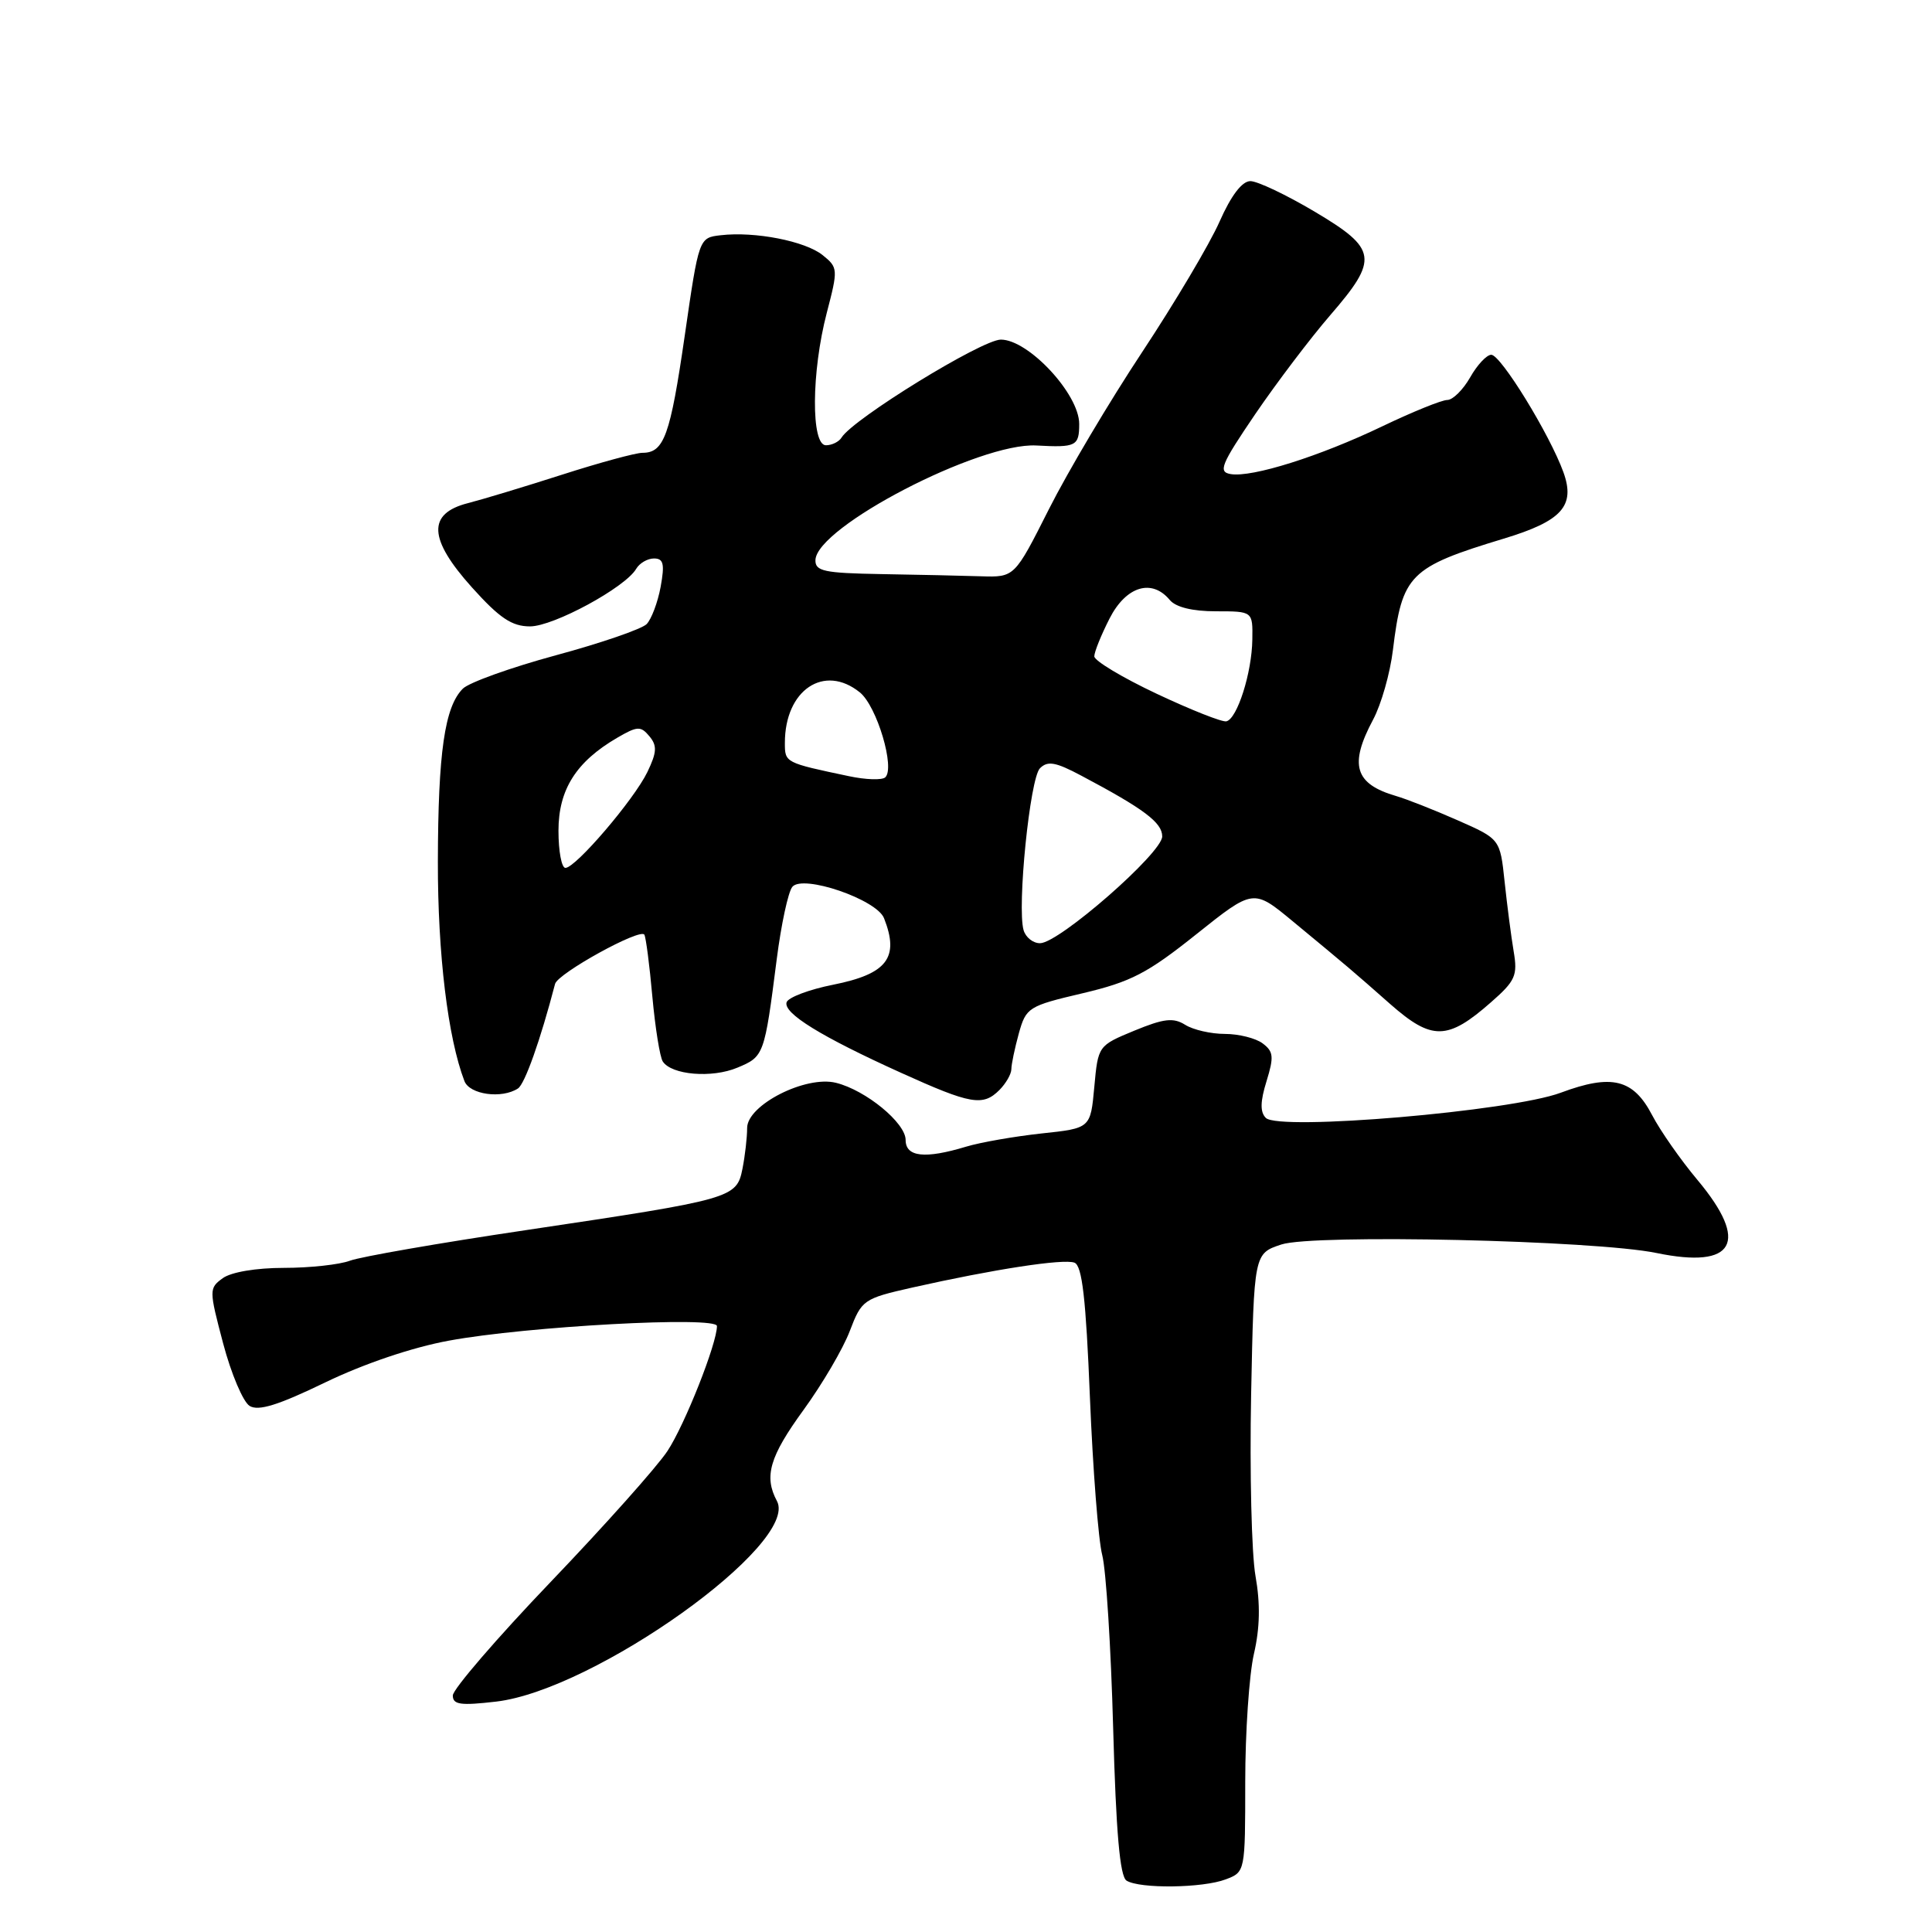 <?xml version="1.0" encoding="UTF-8" standalone="no"?>
<!DOCTYPE svg PUBLIC "-//W3C//DTD SVG 1.1//EN" "http://www.w3.org/Graphics/SVG/1.1/DTD/svg11.dtd" >
<svg xmlns="http://www.w3.org/2000/svg" xmlns:xlink="http://www.w3.org/1999/xlink" version="1.1" viewBox="0 0 256 256">
 <g >
 <path fill="currentColor"
d=" M 162.43 249.02 C 164.99 248.05 165.00 248.01 165.00 236.10 C 165.00 229.53 165.52 221.90 166.15 219.15 C 166.95 215.71 167.01 212.50 166.36 208.83 C 165.84 205.90 165.58 195.09 165.78 184.80 C 166.16 166.10 166.16 166.10 169.79 164.90 C 174.06 163.50 211.34 164.34 219.50 166.03 C 229.86 168.17 231.85 164.63 224.93 156.36 C 222.69 153.69 219.99 149.82 218.92 147.77 C 216.42 142.97 213.57 142.27 206.81 144.79 C 200.24 147.25 169.47 149.87 167.73 148.13 C 166.96 147.36 166.98 145.97 167.82 143.27 C 168.82 140.03 168.75 139.33 167.30 138.25 C 166.38 137.56 164.12 137.00 162.30 137.00 C 160.47 137.00 158.10 136.46 157.04 135.79 C 155.47 134.81 154.21 134.96 150.30 136.57 C 145.51 138.55 145.50 138.57 145.00 144.03 C 144.50 149.50 144.50 149.50 138.00 150.19 C 134.43 150.58 129.93 151.36 128.01 151.94 C 122.56 153.59 120.00 153.31 120.00 151.05 C 120.00 148.79 114.73 144.46 110.78 143.48 C 106.76 142.47 99.00 146.42 99.00 149.46 C 99.00 150.72 98.72 153.15 98.38 154.87 C 97.60 158.77 97.10 158.91 69.68 163.00 C 58.23 164.70 47.74 166.53 46.37 167.05 C 44.99 167.57 41.06 168.00 37.63 168.00 C 33.93 168.00 30.62 168.56 29.51 169.37 C 27.69 170.70 27.69 170.91 29.57 178.02 C 30.63 182.03 32.21 185.75 33.07 186.29 C 34.24 187.01 36.85 186.20 43.07 183.19 C 48.20 180.71 54.63 178.53 59.50 177.64 C 69.78 175.74 95.00 174.37 95.00 175.71 C 95.00 178.03 90.73 188.81 88.44 192.27 C 87.07 194.35 80.11 202.15 72.97 209.61 C 65.84 217.06 60.00 223.84 60.00 224.66 C 60.00 225.88 61.02 226.02 65.75 225.47 C 78.80 223.94 105.96 204.54 102.95 198.90 C 101.20 195.64 101.97 193.01 106.49 186.80 C 108.95 183.41 111.71 178.72 112.60 176.37 C 114.18 172.23 114.42 172.07 120.87 170.61 C 131.68 168.18 140.92 166.76 142.37 167.31 C 143.39 167.70 143.89 172.04 144.42 185.16 C 144.81 194.70 145.54 204.10 146.05 206.05 C 146.56 208.01 147.21 218.34 147.50 229.01 C 147.88 242.79 148.39 248.63 149.27 249.19 C 151.01 250.29 159.38 250.19 162.43 249.02 Z  M 132.43 144.43 C 133.29 143.56 134.00 142.33 134.01 141.68 C 134.01 141.03 134.46 138.90 135.00 136.93 C 135.96 133.50 136.26 133.30 143.46 131.61 C 149.85 130.10 152.04 128.97 158.51 123.80 C 166.08 117.76 166.08 117.76 171.29 122.07 C 178.81 128.29 179.04 128.48 184.23 133.06 C 189.74 137.90 191.81 137.87 197.57 132.80 C 200.80 129.97 201.11 129.26 200.57 126.07 C 200.24 124.11 199.70 119.95 199.37 116.84 C 198.77 111.17 198.77 111.17 193.14 108.69 C 190.04 107.32 186.38 105.88 185.00 105.48 C 179.50 103.88 178.74 101.35 181.94 95.36 C 183.01 93.37 184.20 89.21 184.57 86.12 C 185.79 76.13 186.75 75.16 199.26 71.37 C 206.97 69.04 208.77 67.03 207.16 62.57 C 205.35 57.56 198.86 47.00 197.60 47.01 C 196.99 47.01 195.73 48.36 194.80 50.01 C 193.86 51.65 192.50 53.00 191.77 53.00 C 191.04 53.00 187.17 54.57 183.16 56.49 C 174.86 60.47 165.91 63.29 163.08 62.82 C 161.38 62.54 161.78 61.57 166.32 54.88 C 169.17 50.70 173.64 44.80 176.25 41.78 C 182.72 34.30 182.52 32.99 174.19 28.04 C 170.45 25.82 166.62 24.00 165.68 24.00 C 164.58 24.00 163.13 25.90 161.60 29.36 C 160.30 32.31 155.69 40.07 151.37 46.61 C 147.04 53.15 141.46 62.55 138.97 67.50 C 134.43 76.50 134.43 76.50 129.97 76.36 C 127.51 76.28 121.56 76.15 116.75 76.07 C 109.20 75.94 108.01 75.69 108.05 74.21 C 108.19 69.82 129.77 58.62 137.32 59.03 C 142.59 59.32 143.00 59.11 143.00 56.17 C 143.00 52.22 136.28 45.00 132.62 45.00 C 130.11 45.00 113.05 55.49 111.51 57.98 C 111.17 58.54 110.23 59.00 109.44 59.00 C 107.45 59.00 107.51 49.28 109.55 41.46 C 111.06 35.67 111.05 35.45 109.01 33.81 C 106.71 31.95 100.03 30.64 95.50 31.17 C 92.61 31.50 92.61 31.50 90.73 44.49 C 88.81 57.74 87.99 60.00 85.13 60.00 C 84.24 60.00 79.45 61.30 74.50 62.89 C 69.55 64.48 63.92 66.18 62.00 66.67 C 56.60 68.05 56.76 71.41 62.54 77.84 C 66.20 81.91 67.83 83.00 70.23 83.00 C 73.35 83.00 82.86 77.84 84.30 75.37 C 84.74 74.62 85.80 74.00 86.66 74.00 C 87.92 74.00 88.09 74.73 87.54 77.75 C 87.16 79.81 86.32 82.04 85.68 82.70 C 85.03 83.35 79.62 85.22 73.65 86.83 C 67.68 88.45 62.14 90.44 61.33 91.25 C 58.92 93.65 58.05 99.70 58.02 114.18 C 58.00 126.43 59.35 137.54 61.54 143.25 C 62.23 145.04 66.48 145.63 68.63 144.23 C 69.54 143.64 71.60 137.84 73.55 130.37 C 73.92 128.97 84.85 122.94 85.38 123.85 C 85.59 124.21 86.07 127.90 86.44 132.05 C 86.82 136.20 87.44 140.07 87.82 140.65 C 88.98 142.44 94.34 142.89 97.71 141.47 C 101.24 140.00 101.29 139.85 102.92 127.11 C 103.51 122.49 104.44 118.17 104.99 117.51 C 106.38 115.83 116.16 119.18 117.14 121.67 C 119.20 126.90 117.56 129.05 110.40 130.48 C 107.22 131.11 104.45 132.16 104.23 132.80 C 103.75 134.25 108.80 137.36 119.41 142.16 C 128.64 146.34 130.24 146.62 132.43 144.43 Z  M 135.63 123.25 C 134.75 120.18 136.47 103.13 137.80 101.80 C 138.82 100.78 139.88 100.97 143.28 102.78 C 151.60 107.19 154.00 109.00 154.00 110.83 C 154.00 113.02 140.34 124.96 137.82 124.98 C 136.89 124.99 135.91 124.21 135.63 123.25 Z  M 74.00 110.08 C 74.00 104.63 76.34 100.93 81.78 97.76 C 84.46 96.20 84.90 96.18 86.05 97.56 C 87.09 98.81 87.04 99.68 85.78 102.30 C 84.01 105.96 76.28 115.00 74.92 115.00 C 74.41 115.00 74.00 112.78 74.00 110.08 Z  M 112.50 102.85 C 103.99 101.06 104.00 101.06 104.00 98.43 C 104.00 91.42 109.21 87.92 113.94 91.75 C 116.20 93.58 118.65 101.82 117.29 103.01 C 116.86 103.39 114.70 103.32 112.50 102.85 Z  M 153.25 91.92 C 148.71 89.78 145.00 87.55 145.00 86.97 C 145.00 86.39 145.91 84.14 147.02 81.96 C 149.20 77.68 152.62 76.63 155.00 79.50 C 155.80 80.46 158.01 81.00 161.12 81.00 C 166.00 81.00 166.00 81.00 165.94 84.75 C 165.88 89.14 163.94 95.25 162.50 95.58 C 161.95 95.71 157.79 94.06 153.25 91.92 Z "/>
</g>
</svg>